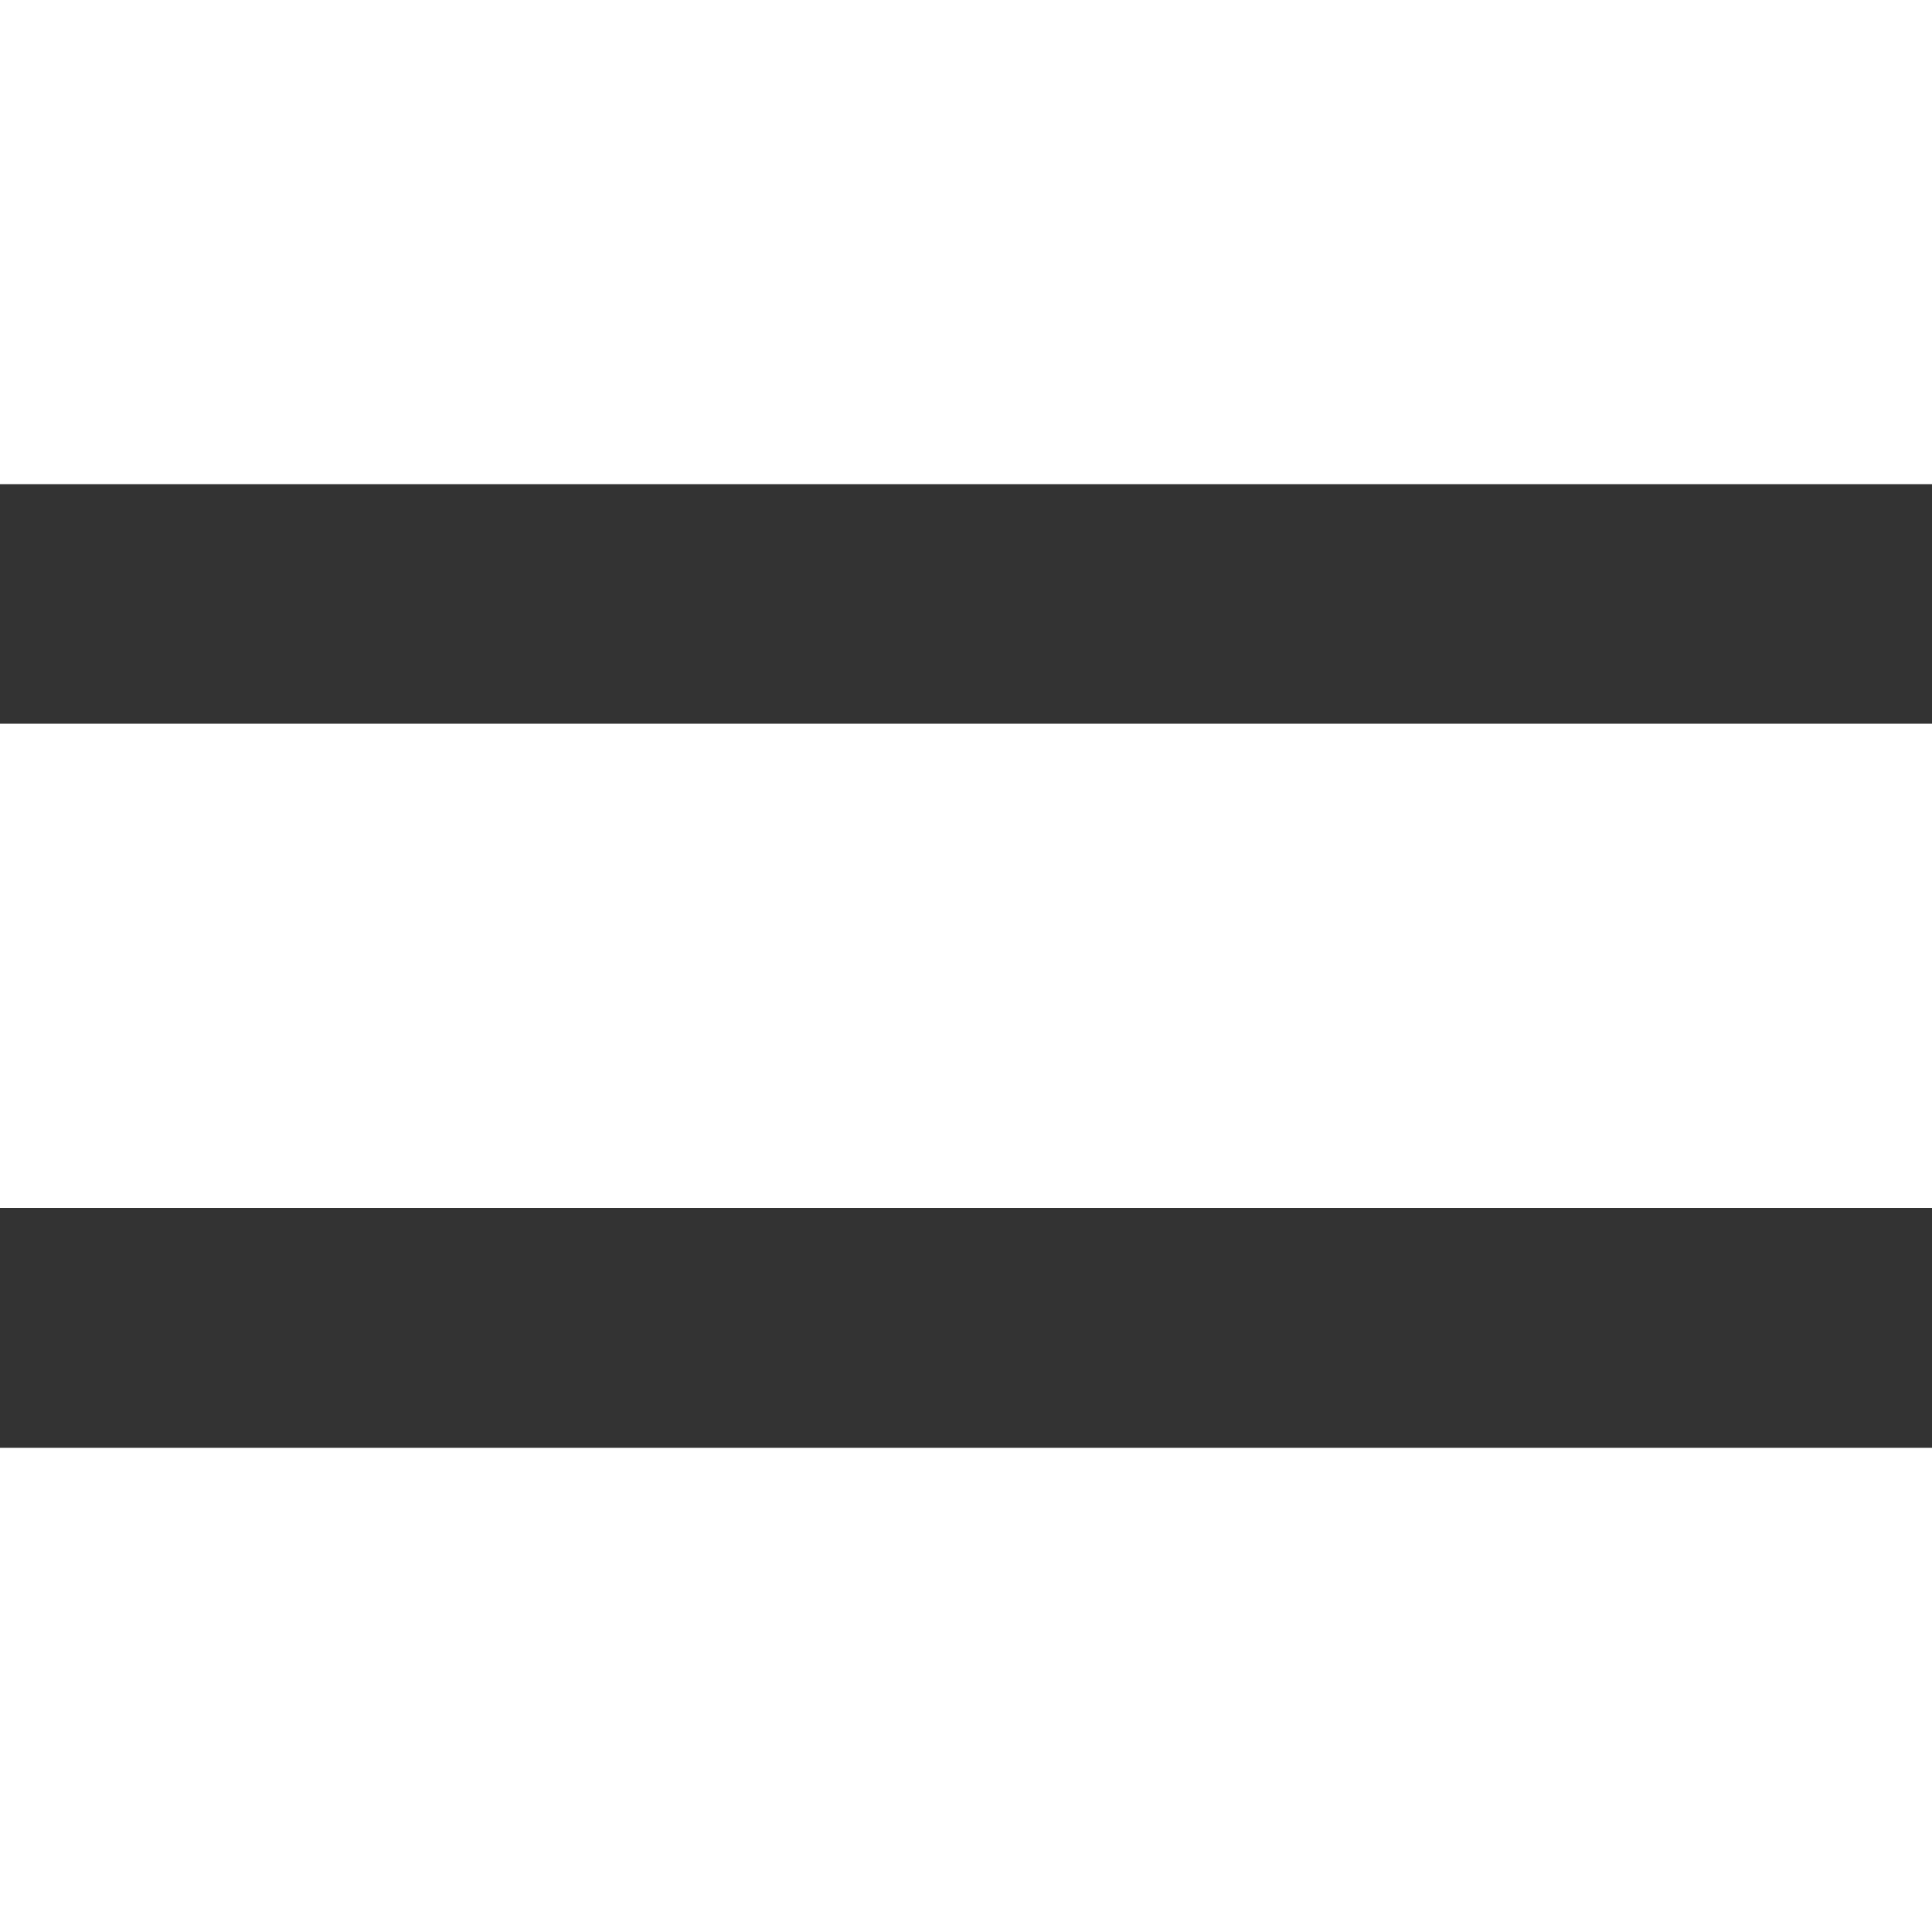 <?xml version="1.0" encoding="UTF-8"?><svg id="Layer_1" xmlns="http://www.w3.org/2000/svg" viewBox="0 0 50 50"><rect x="0" y="0" width="50" height="50" fill="#333333" stroke="none"/><defs><style>.cls-1{fill:#fff;}</style></defs><rect class="cls-1" width="50" height="12.53"/><rect class="cls-1" y="18.73" width="50" height="12.53"/><rect class="cls-1" y="37.47" width="50" height="12.53"/></svg>